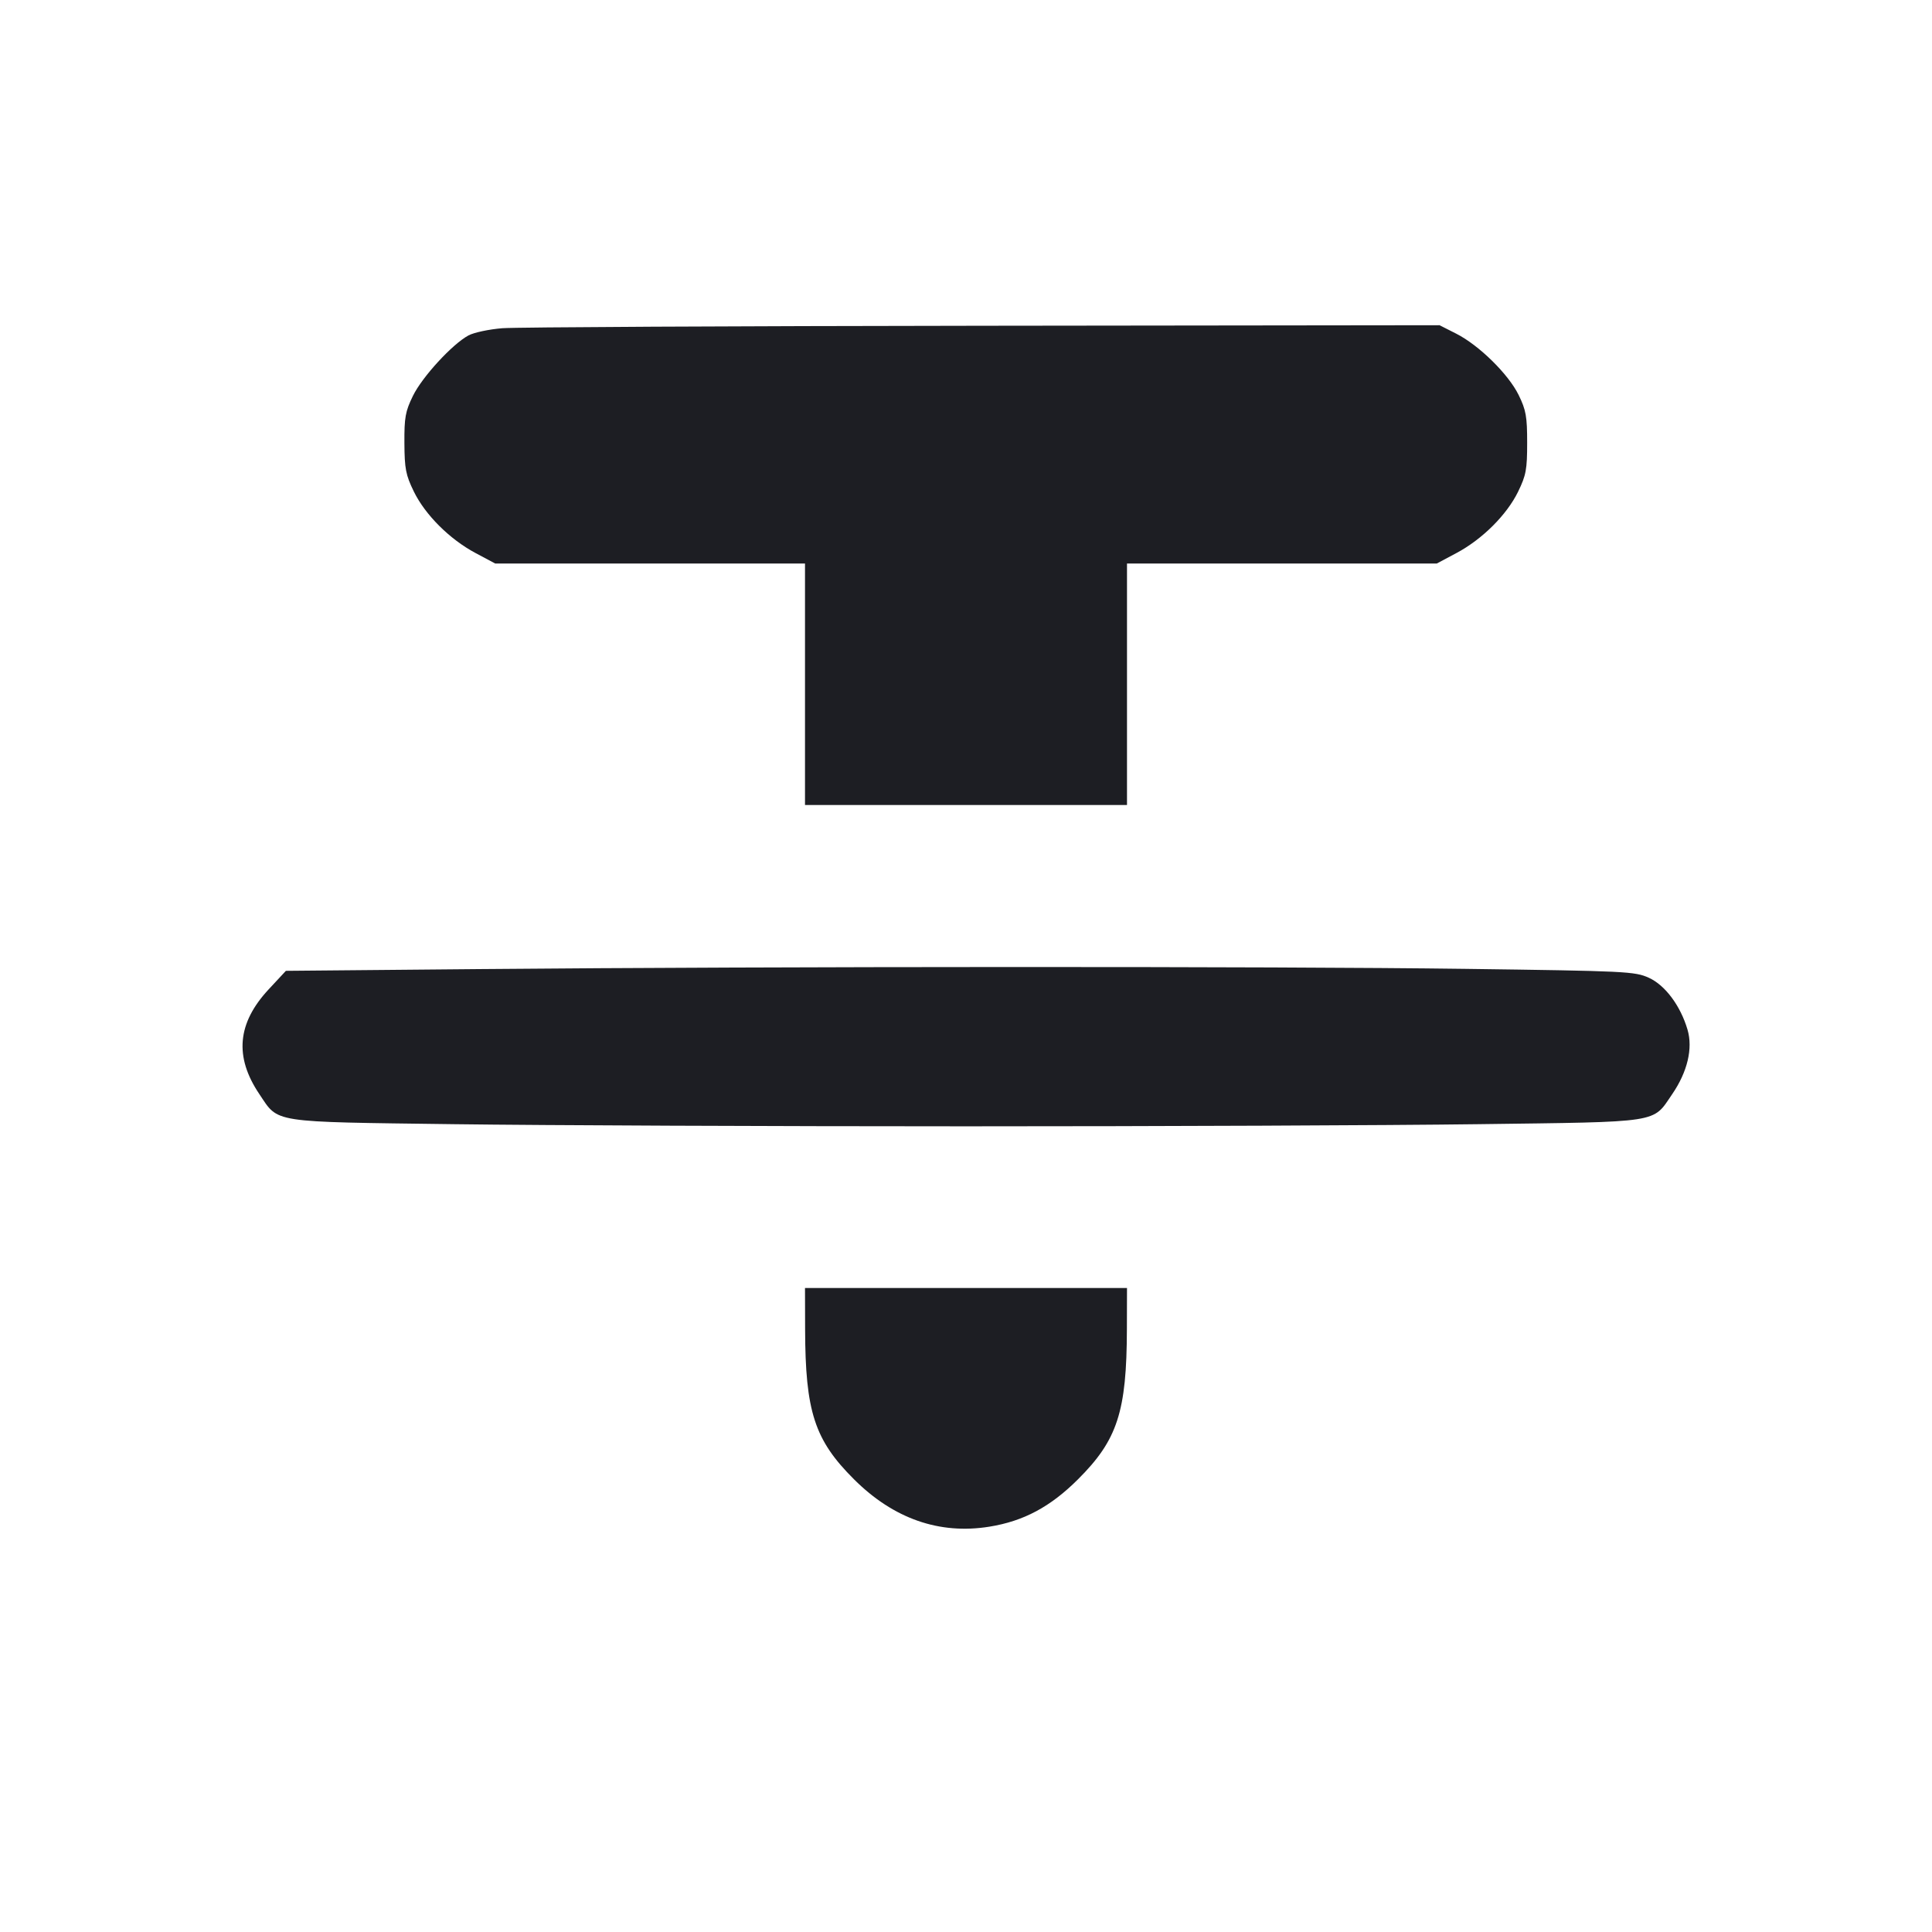 <svg viewBox="0 0 2400 2400" fill="none" xmlns="http://www.w3.org/2000/svg"><path d="M624.000 407.723 C 607.500 409.042,588.535 413.091,581.856 416.721 C 561.694 427.678,524.500 468.181,512.981 491.725 C 503.535 511.032,502.179 518.534,502.367 550.442 C 502.556 582.304,504.061 590.054,514.032 610.512 C 528.199 639.576,558.577 669.875,590.719 687.000 L 615.120 700.000 807.560 700.000 L 1000.000 700.000 1000.000 850.000 L 1000.000 1000.000 1200.000 1000.000 L 1400.000 1000.000 1400.000 850.000 L 1400.000 700.000 1592.440 700.000 L 1784.880 700.000 1809.281 687.000 C 1841.305 669.938,1871.789 639.601,1885.805 610.845 C 1895.749 590.442,1897.091 583.209,1897.091 550.000 C 1897.091 517.402,1895.667 509.401,1886.552 490.771 C 1873.823 464.753,1837.284 428.839,1808.917 414.465 L 1788.266 404.000 1221.133 404.662 C 909.210 405.027,640.500 406.404,624.000 407.723 M596.579 1203.820 L 355.159 1206.000 333.800 1228.950 C 294.673 1270.991,290.940 1312.775,322.169 1359.147 C 346.574 1395.386,334.316 1393.492,564.000 1396.508 C 675.100 1397.966,961.300 1399.160,1200.000 1399.160 C 1438.700 1399.160,1724.900 1397.966,1836.000 1396.508 C 2065.482 1393.495,2052.395 1395.517,2077.250 1359.232 C 2096.218 1331.540,2103.147 1302.402,2096.306 1279.102 C 2087.576 1249.367,2068.509 1223.797,2048.216 1214.609 C 2030.843 1206.742,2020.280 1206.230,1820.000 1203.546 C 1584.022 1200.384,961.574 1200.523,596.579 1203.820 M1000.131 1651.000 C 1000.394 1753.710,1011.838 1788.824,1061.002 1837.785 C 1110.042 1886.622,1166.920 1906.501,1229.000 1896.501 C 1271.543 1889.647,1304.684 1871.957,1338.998 1837.785 C 1388.162 1788.824,1399.606 1753.710,1399.869 1651.000 L 1400.000 1600.000 1200.000 1600.000 L 1000.000 1600.000 1000.131 1651.000 " fill="#1D1E23" stroke="none" fill-rule="evenodd"/></svg>